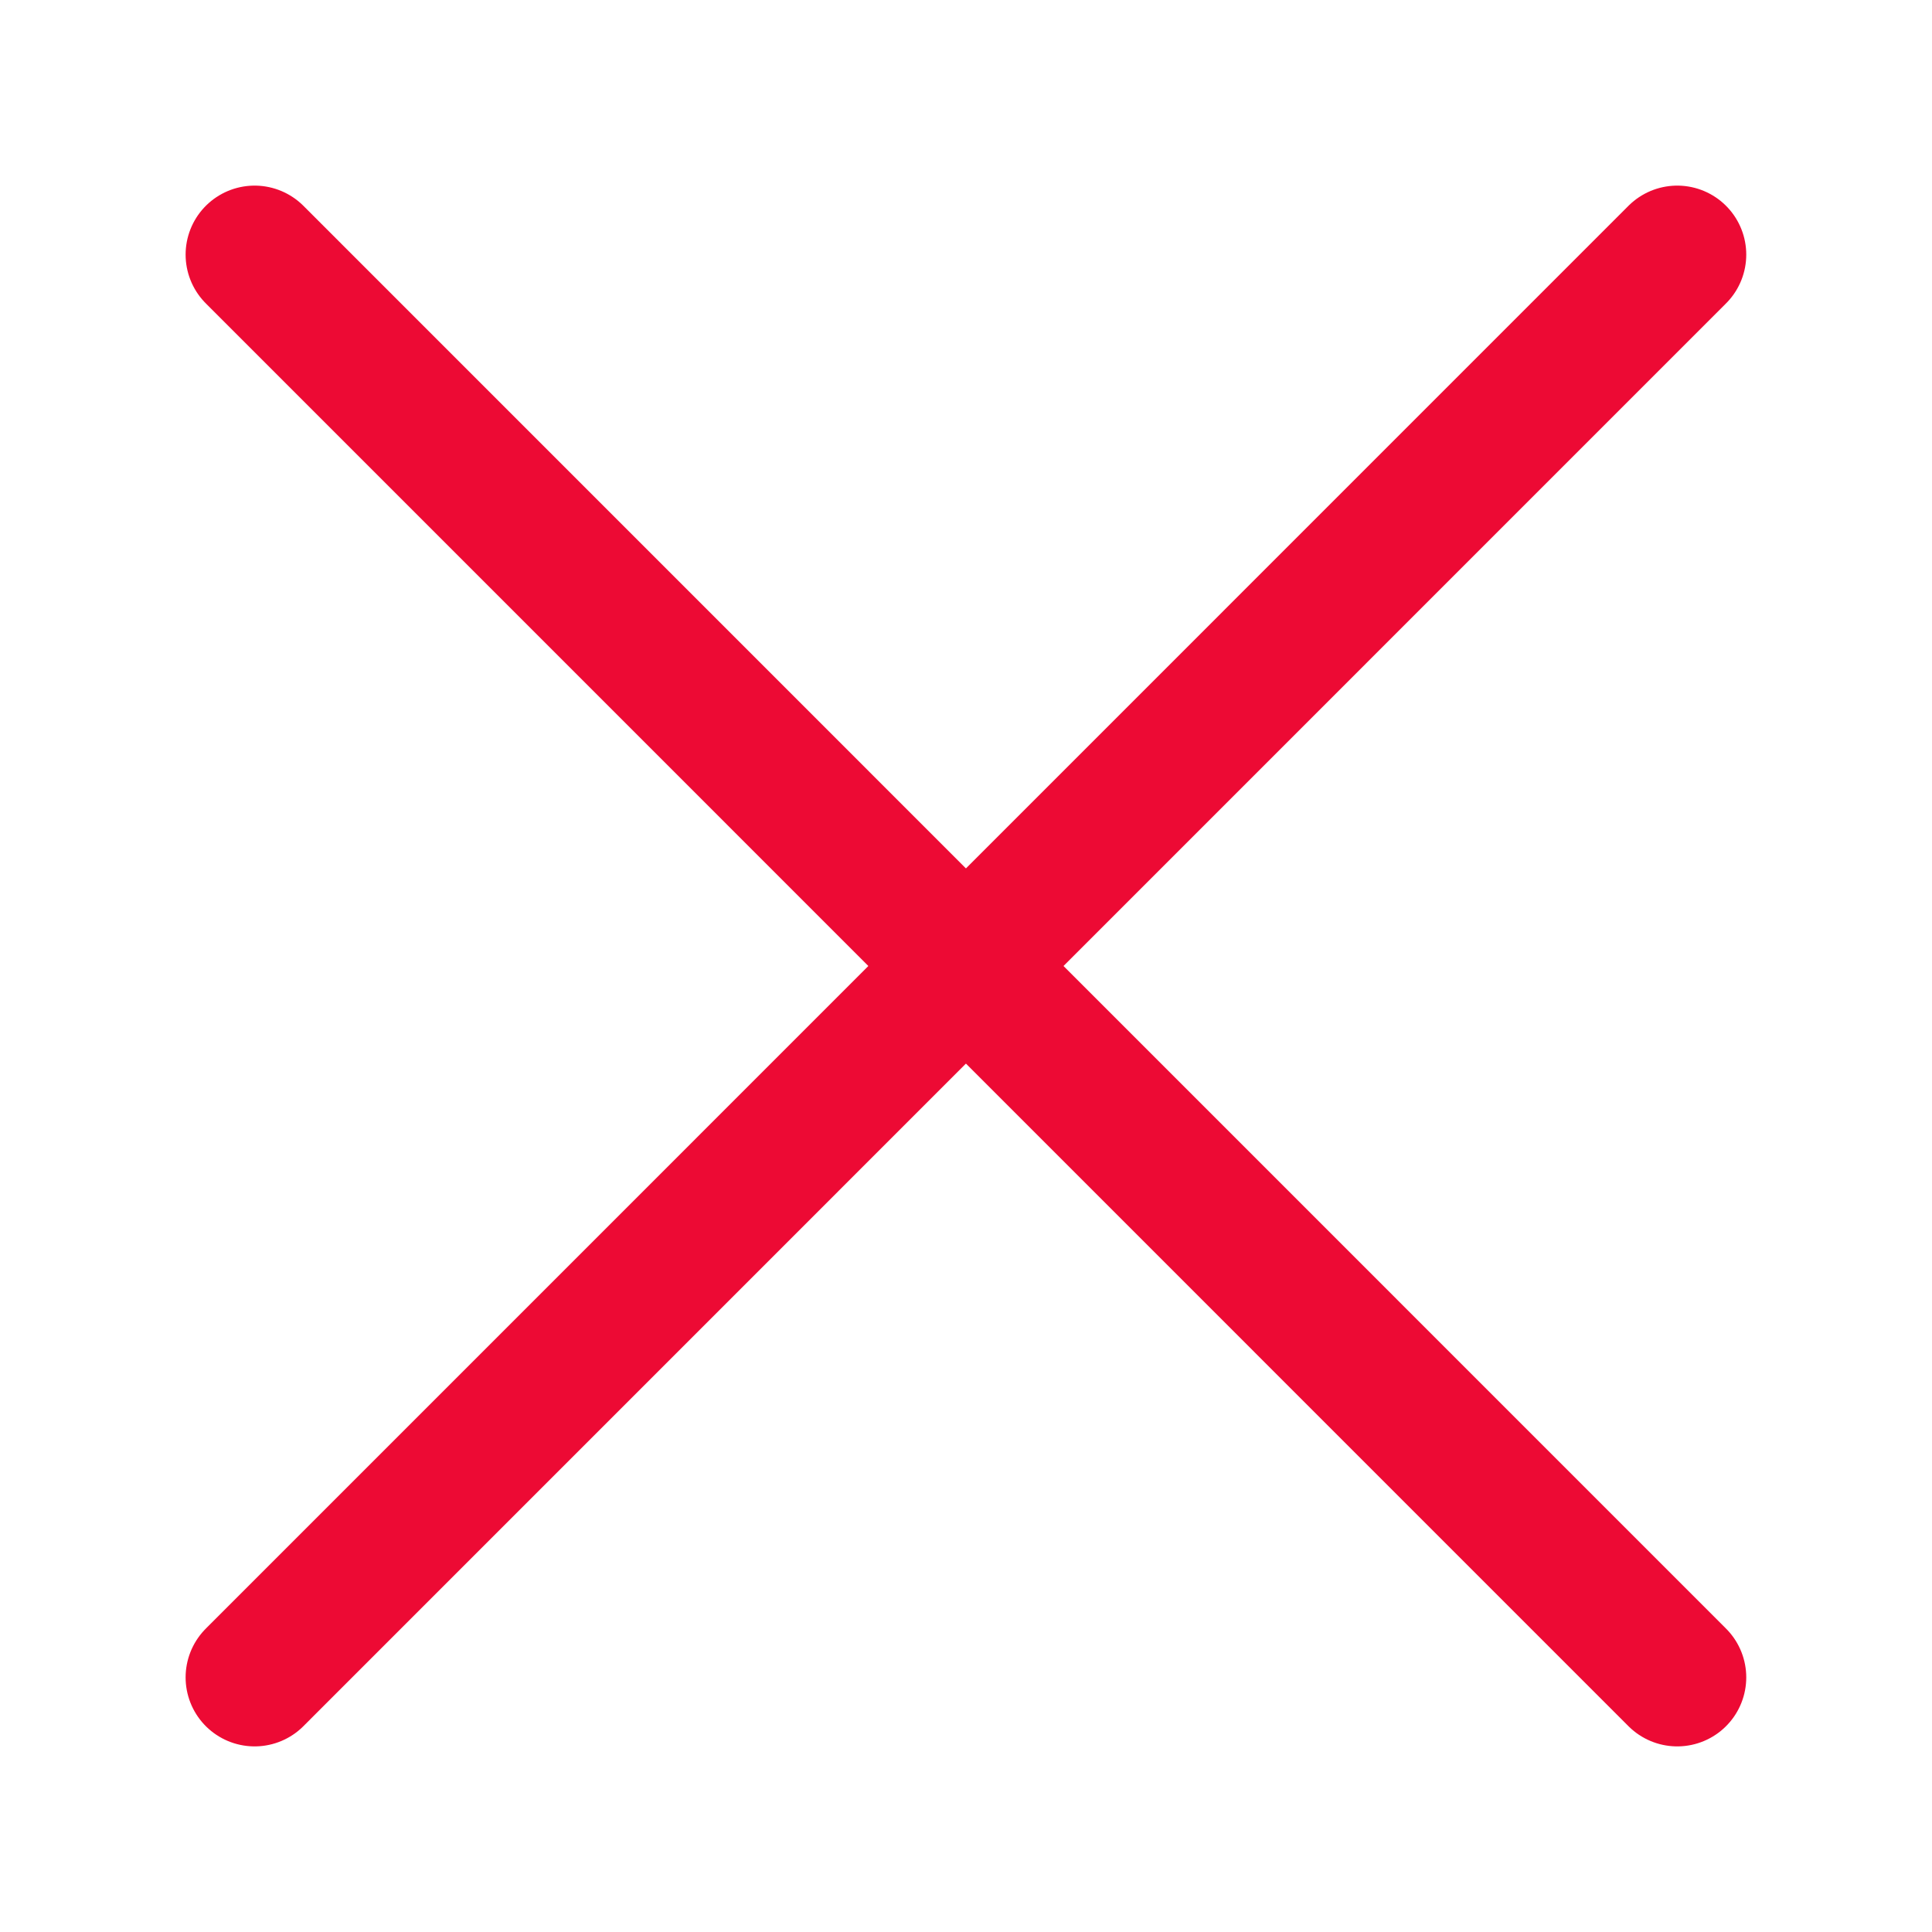 <svg width="14" height="14" viewBox="0 0 14 14" fill="none" xmlns="http://www.w3.org/2000/svg">
<path d="M12.154 1.845L1.845 12.155" stroke="#ED0A34" stroke-linecap="round" stroke-linejoin="round"/>
<path d="M12.154 12.155L1.845 1.845" stroke="#ED0A34" stroke-linecap="round" stroke-linejoin="round"/>
</svg>
